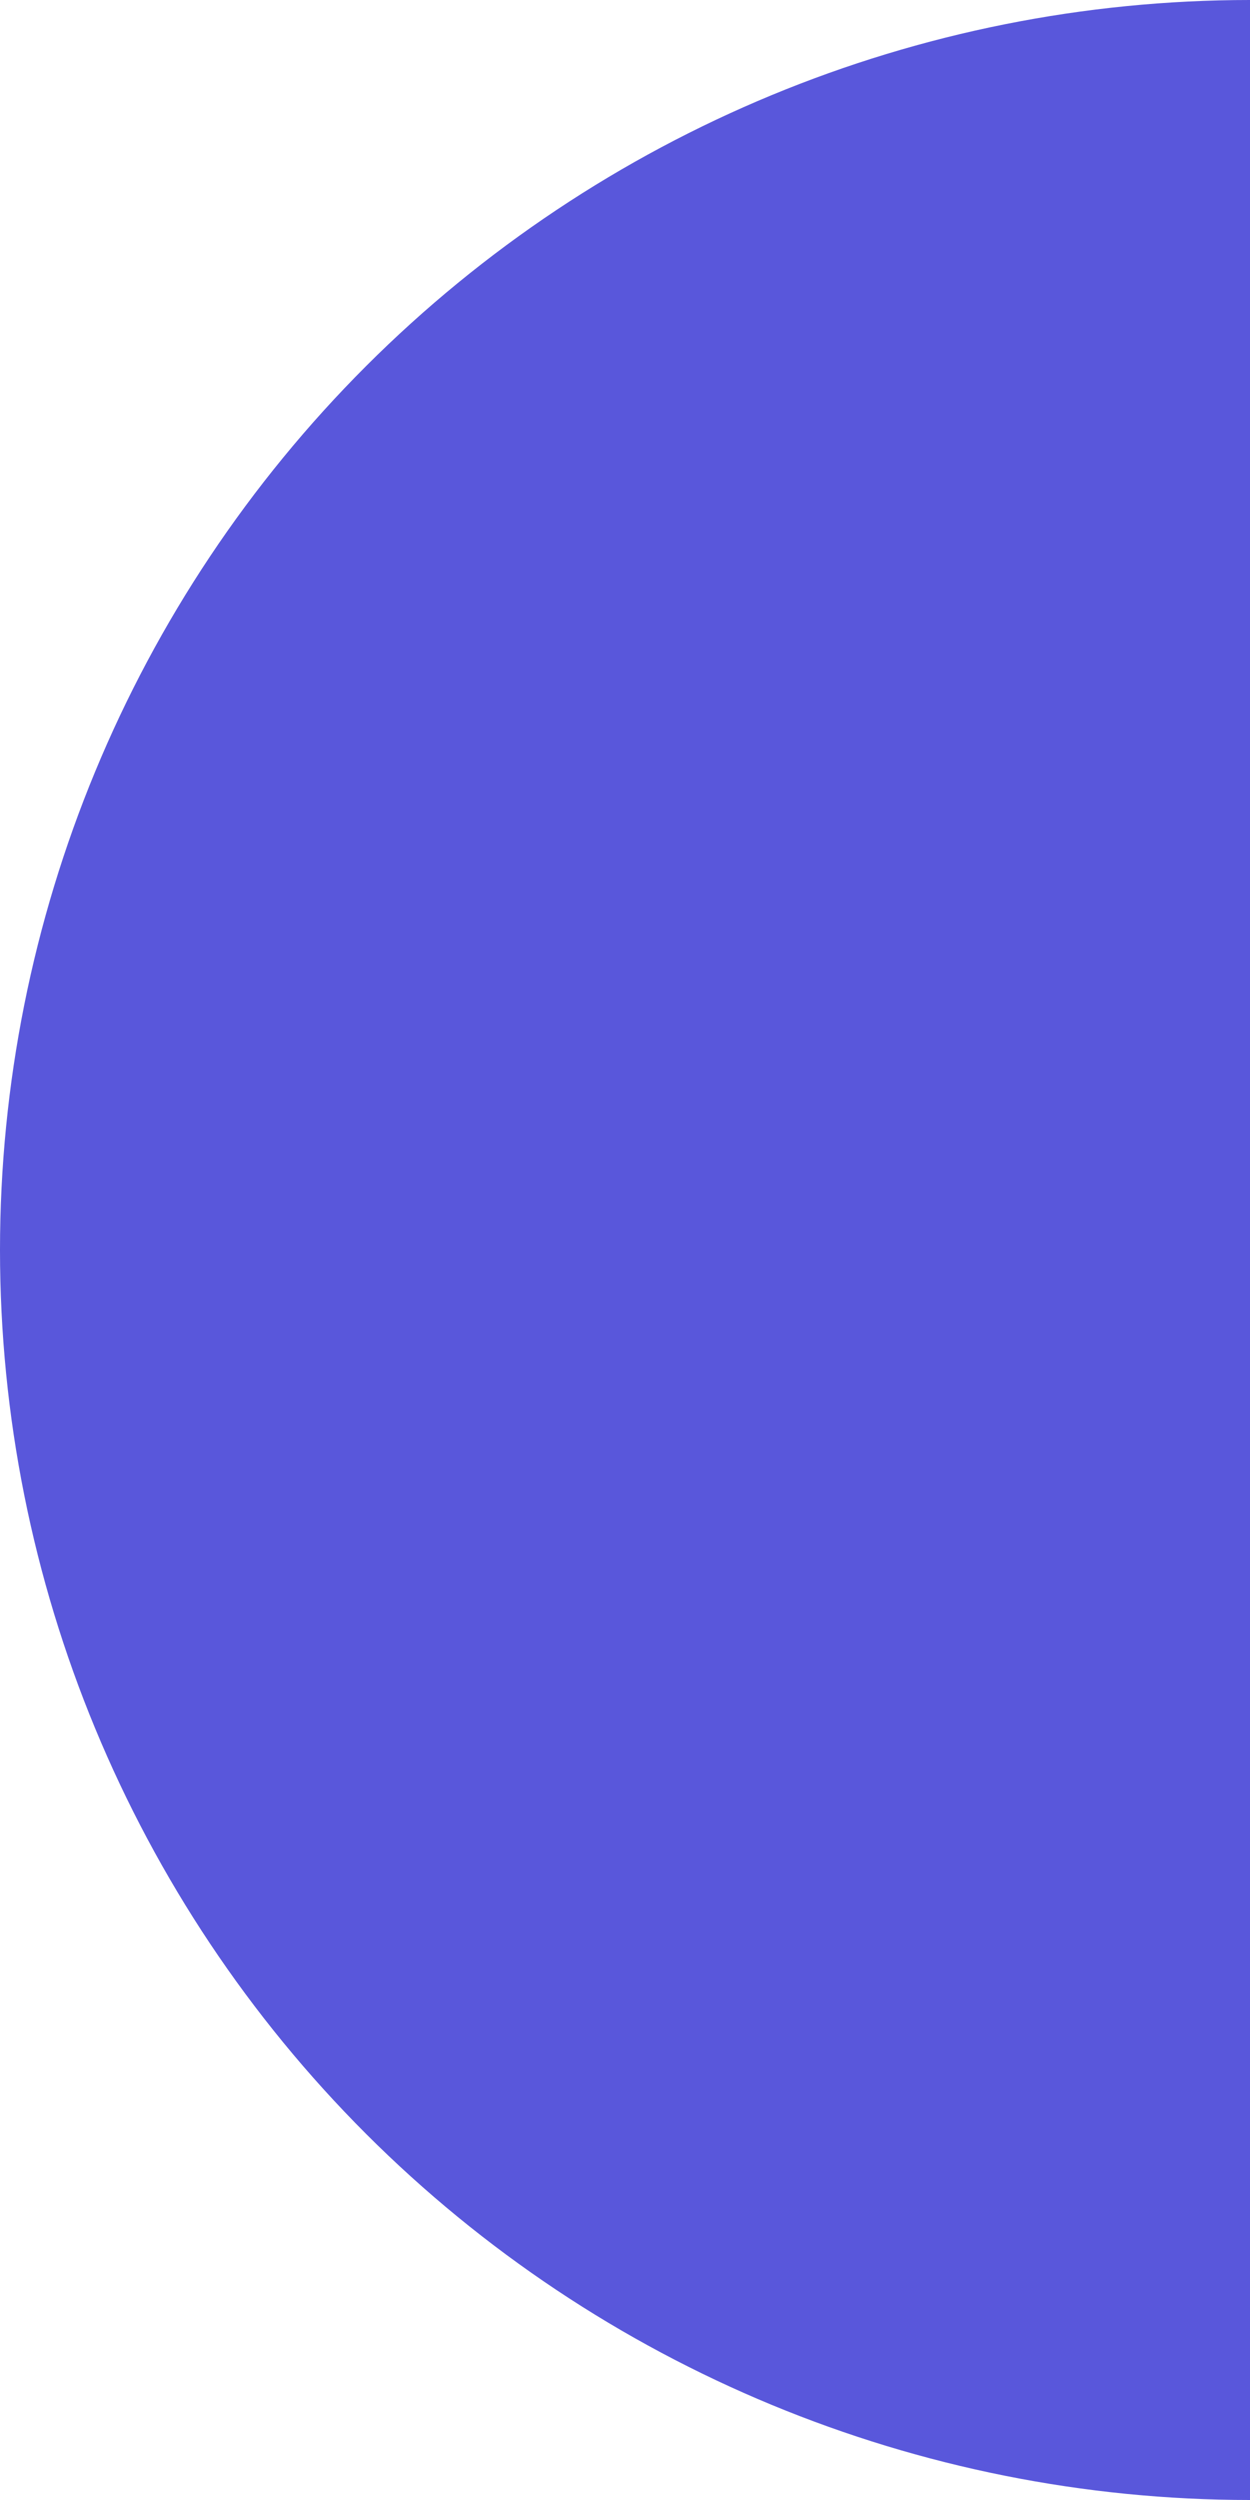 <svg width="8" height="16" viewBox="0 0 8 16" fill="none" xmlns="http://www.w3.org/2000/svg">
<path d="M8 16C5.878 16 3.843 15.157 2.343 13.657C0.843 12.157 3.44022e-08 10.122 1.27146e-07 8C2.1989e-07 5.878 0.843 3.843 2.343 2.343C3.843 0.843 5.878 2.27629e-07 8 0L8 8L8 16Z" fill="#5957DB"/>
</svg>
